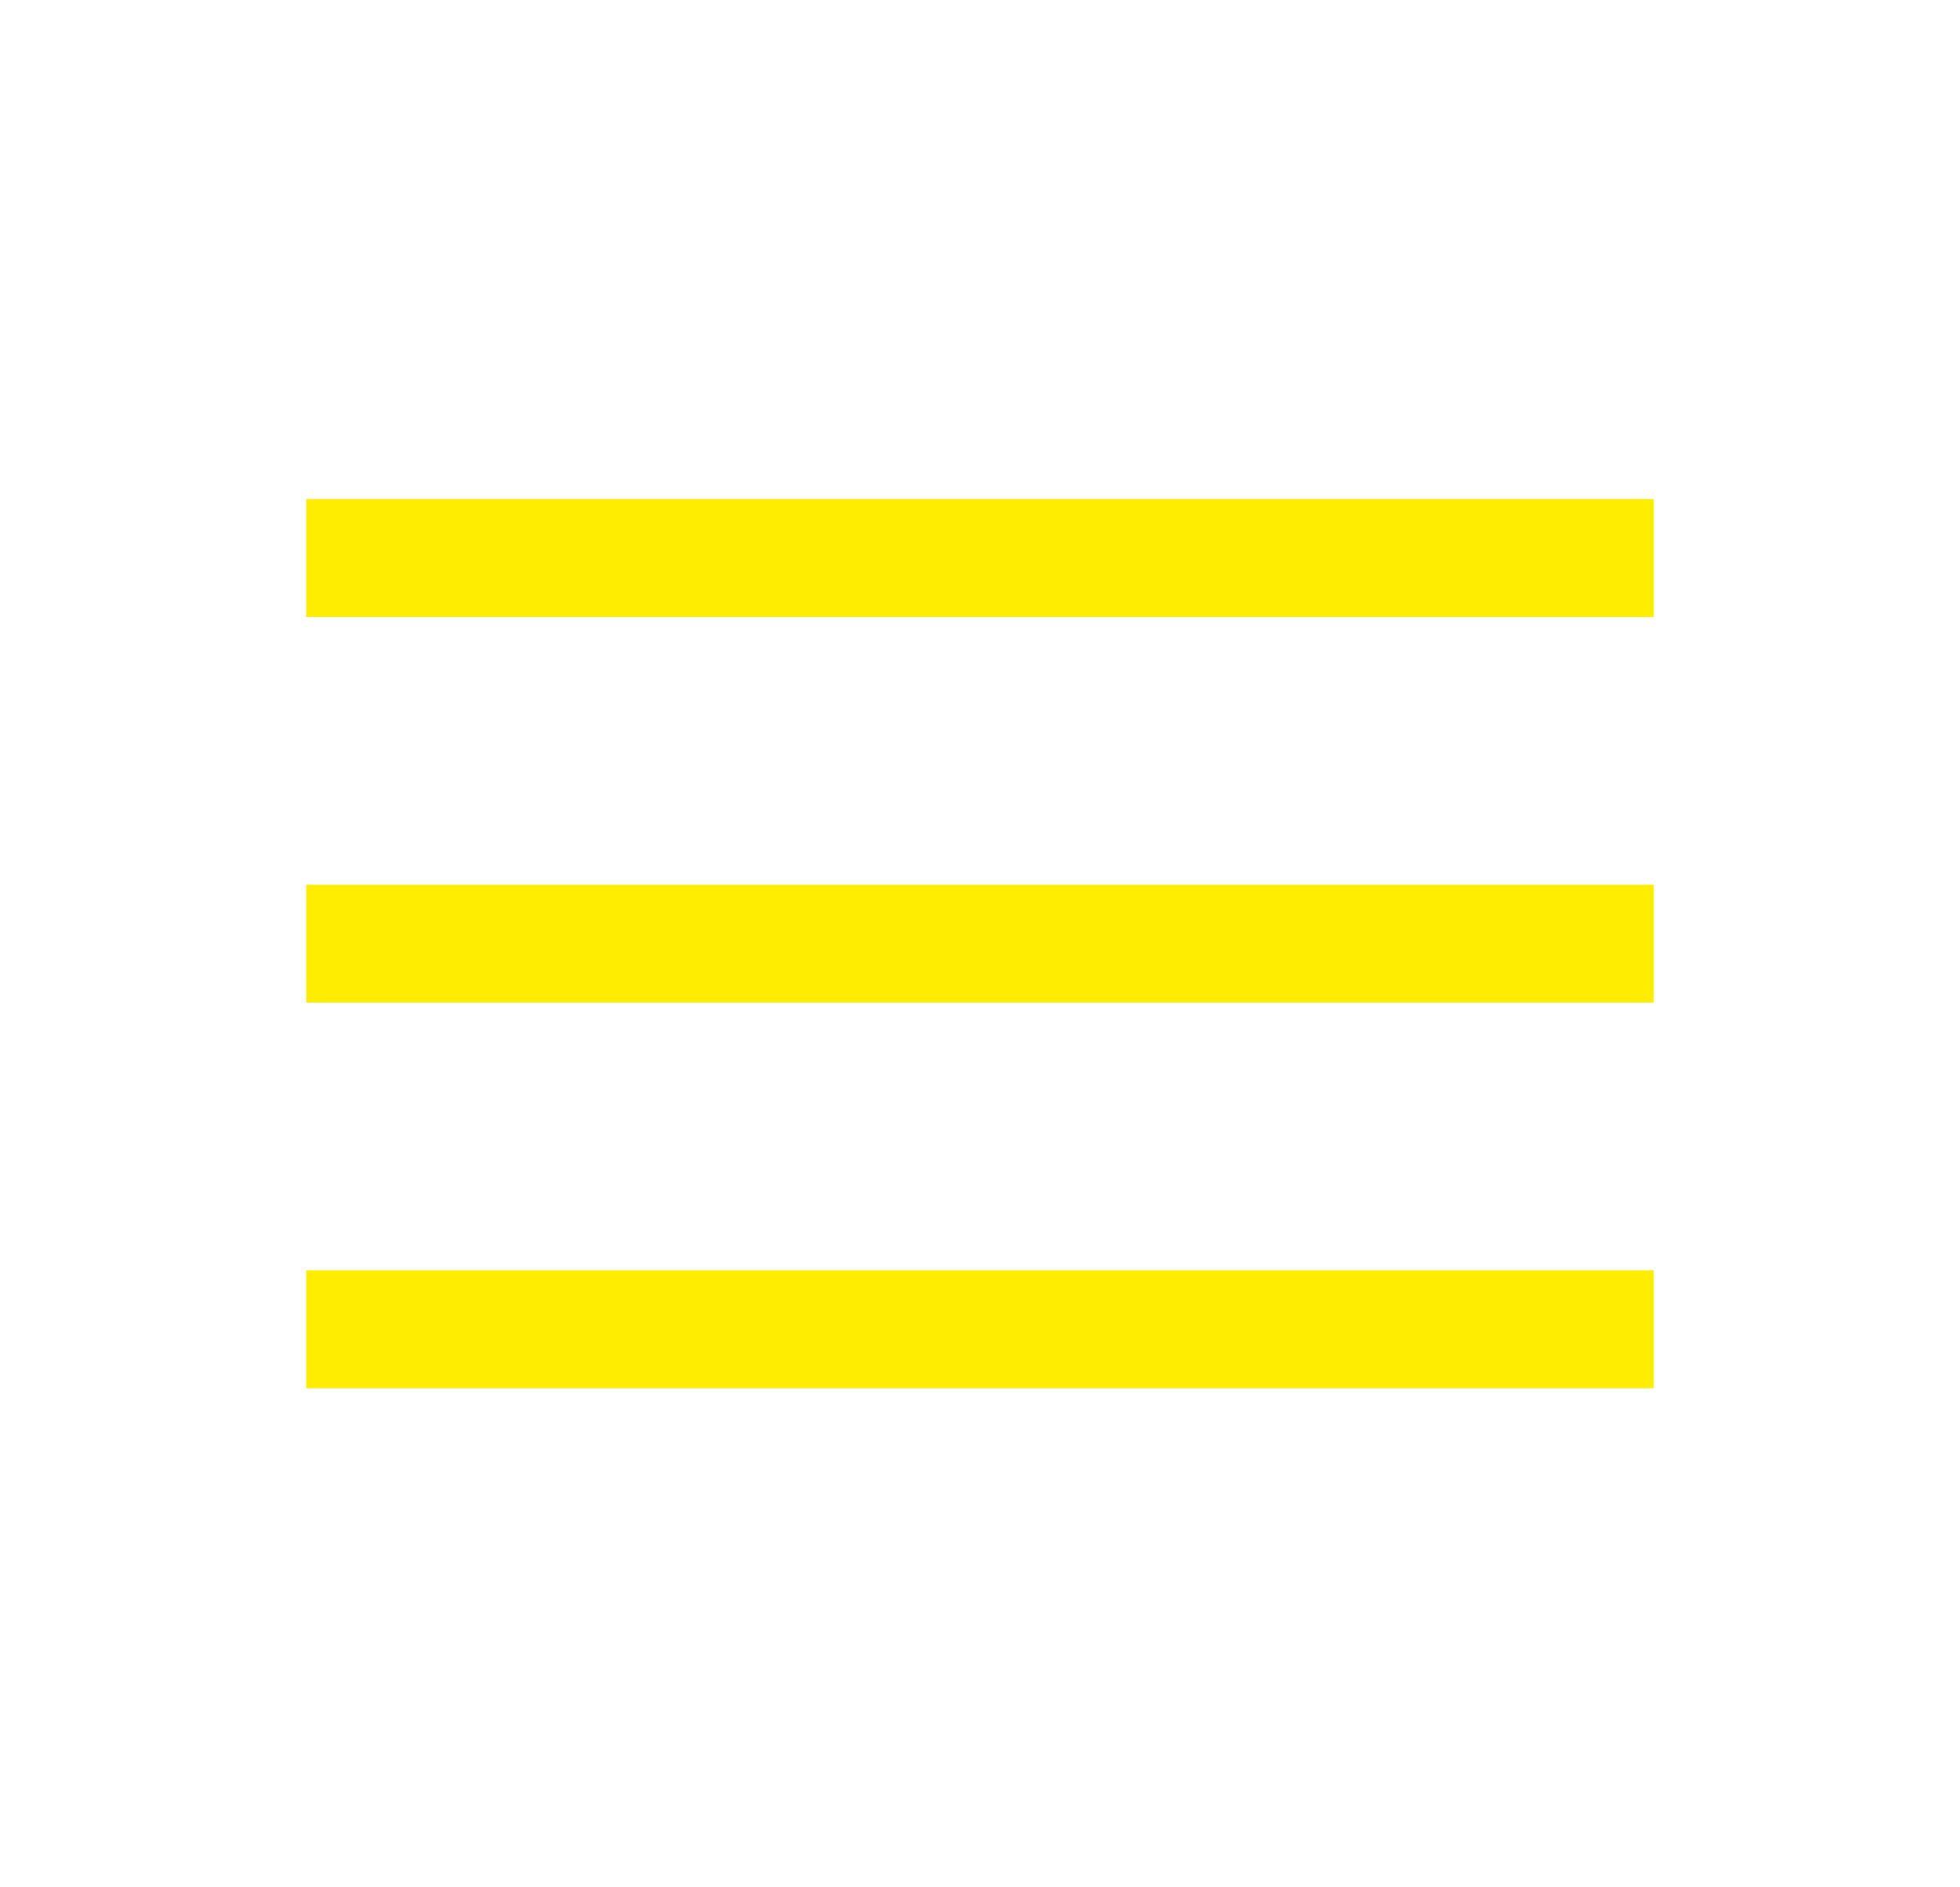 <svg width="27" height="26" viewBox="0 0 27 26" fill="none" xmlns="http://www.w3.org/2000/svg">
<path d="M4.219 6.875H22.781V8.5H4.219V6.875Z" fill="#FFED00"/>
<path d="M4.219 12.188H22.781V13.812H4.219V12.188Z" fill="#FFED00"/>
<path d="M4.219 17.5H22.781V19.125H4.219V17.5Z" fill="#FFED00"/>
</svg>
